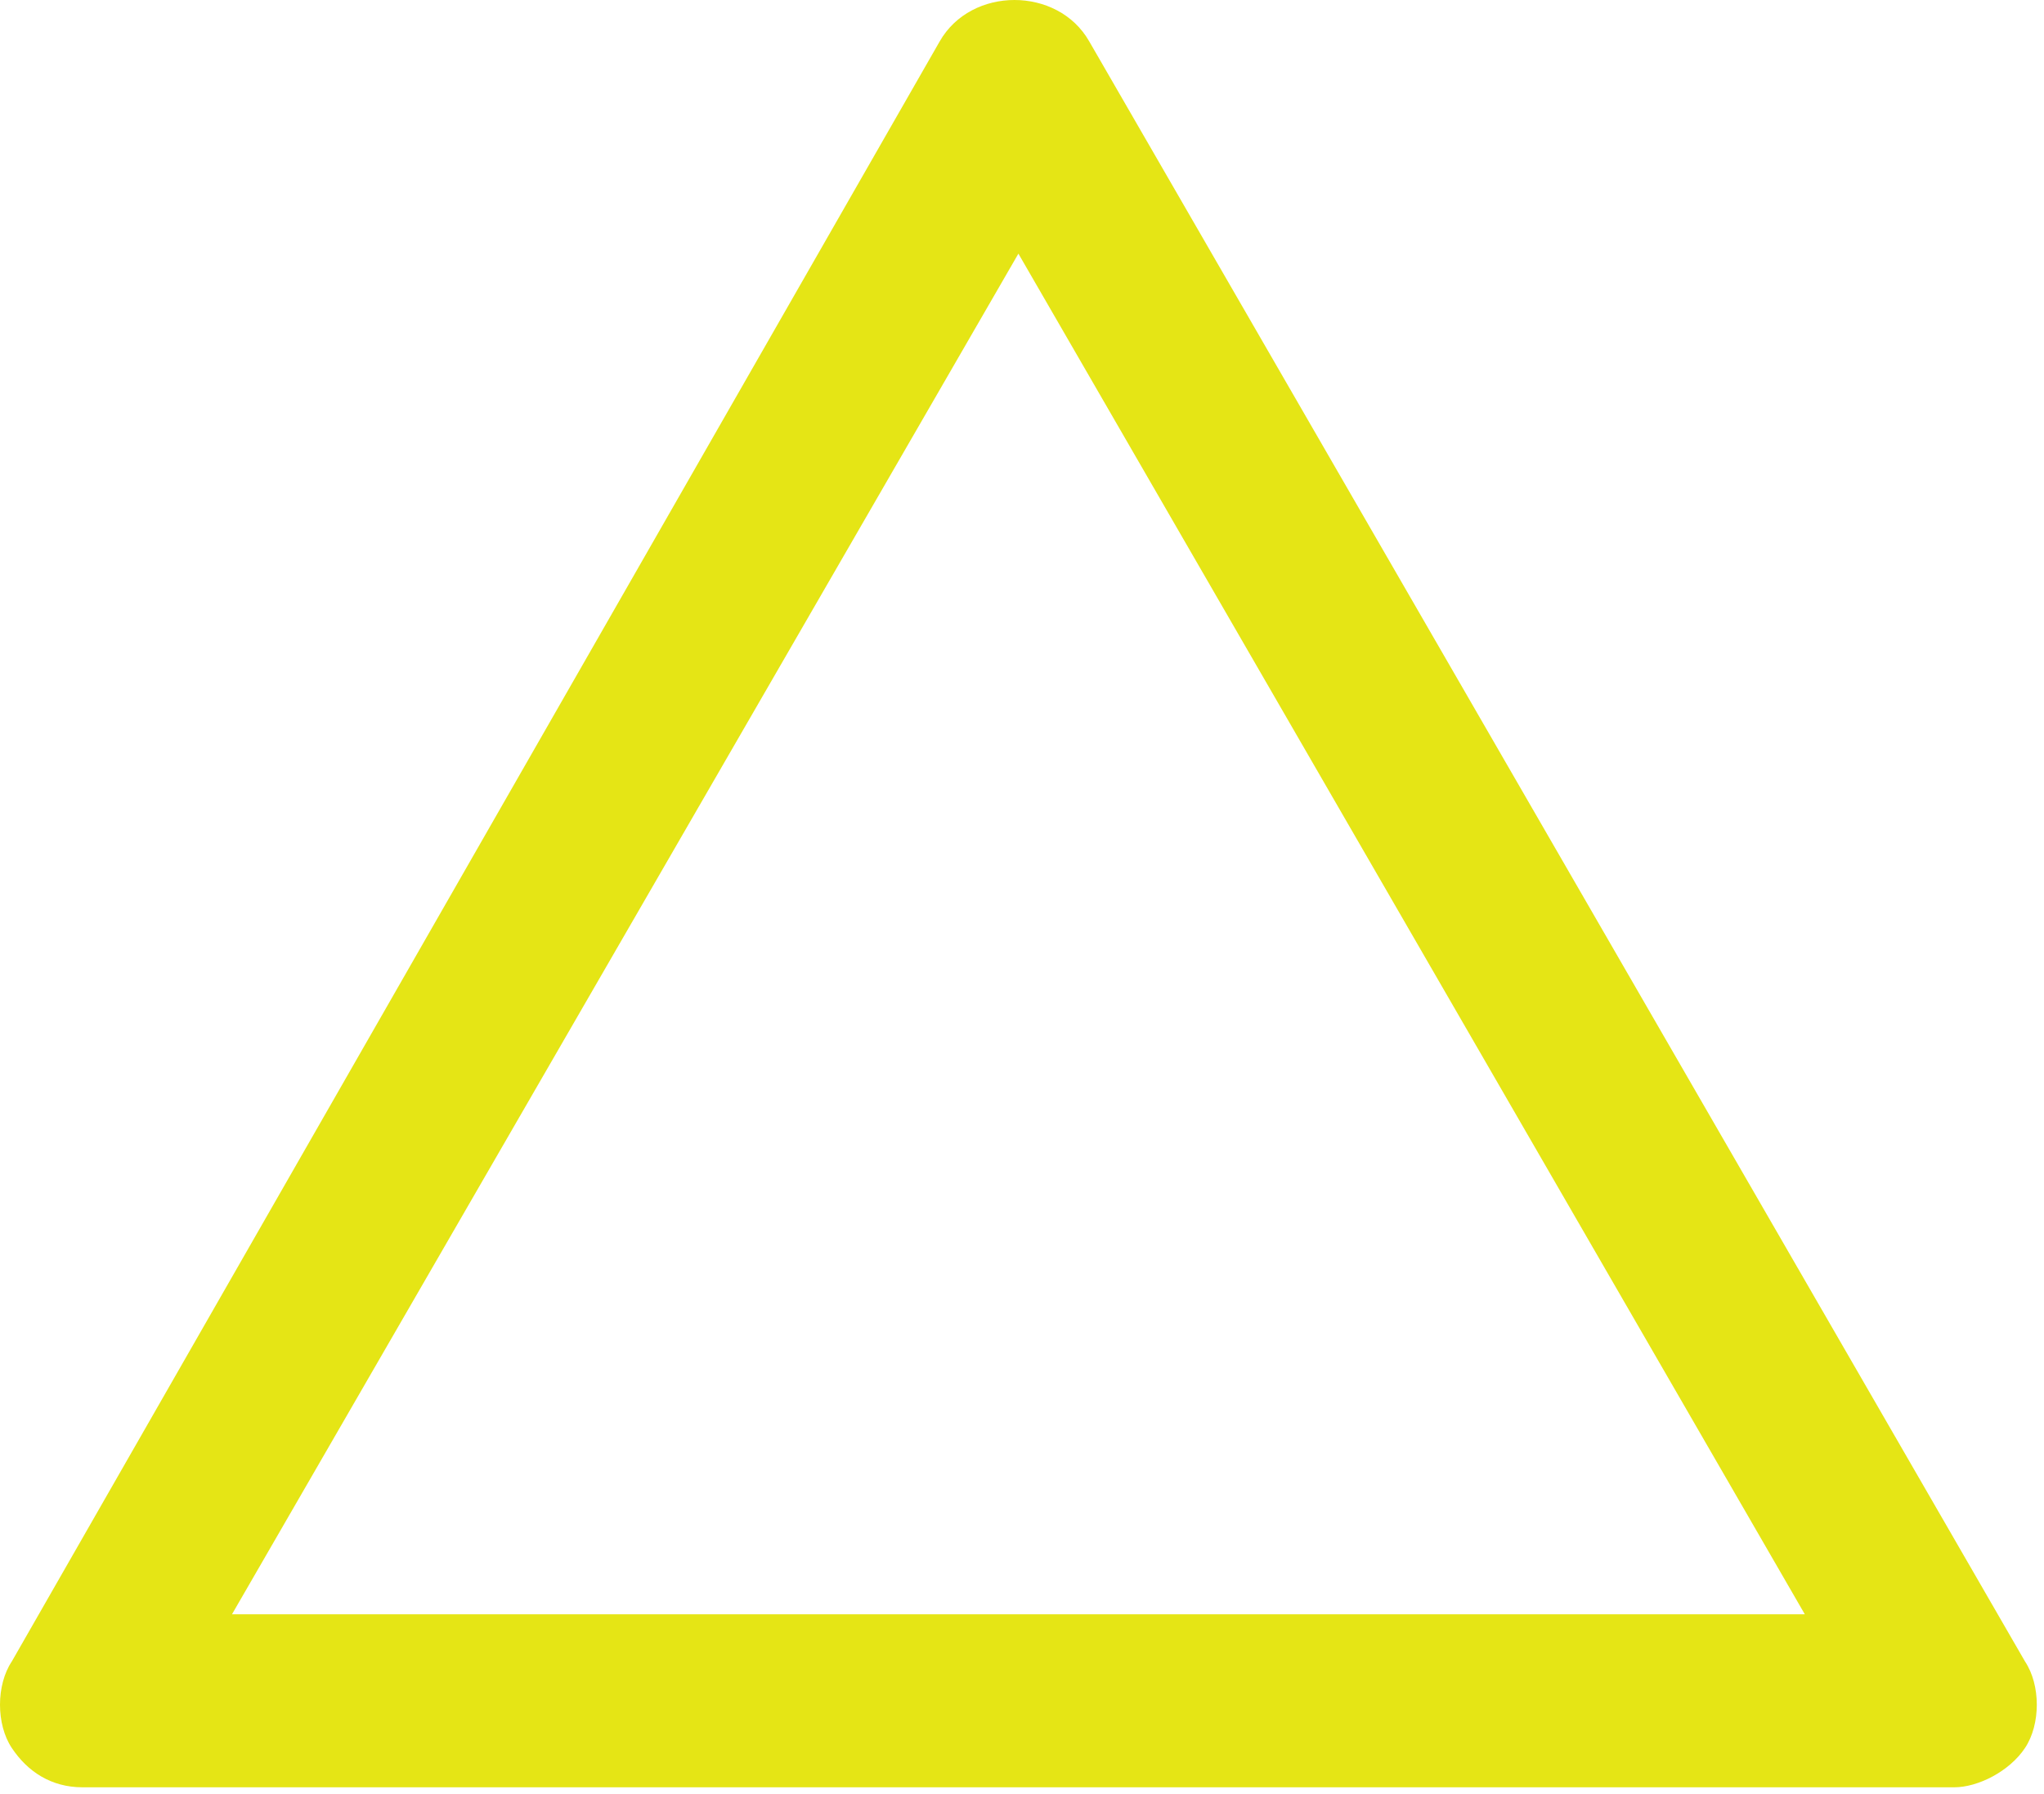 <svg width="229" height="201" viewBox="0 0 229 201" fill="none" xmlns="http://www.w3.org/2000/svg">
<path d="M218.943 200.22H9.251C5.727 200.22 3.084 198.458 1.322 195.815C-0.441 193.172 -0.441 188.767 1.322 186.123L105.286 4.626C108.811 -1.542 118.502 -1.542 122.026 4.626L226.872 186.123C228.634 188.767 228.634 193.172 226.872 195.815C225.11 198.458 221.586 200.22 218.943 200.22ZM25.991 180.837H202.203L114.097 28.414L25.991 180.837Z" fill="#E5E515"/>
</svg>
